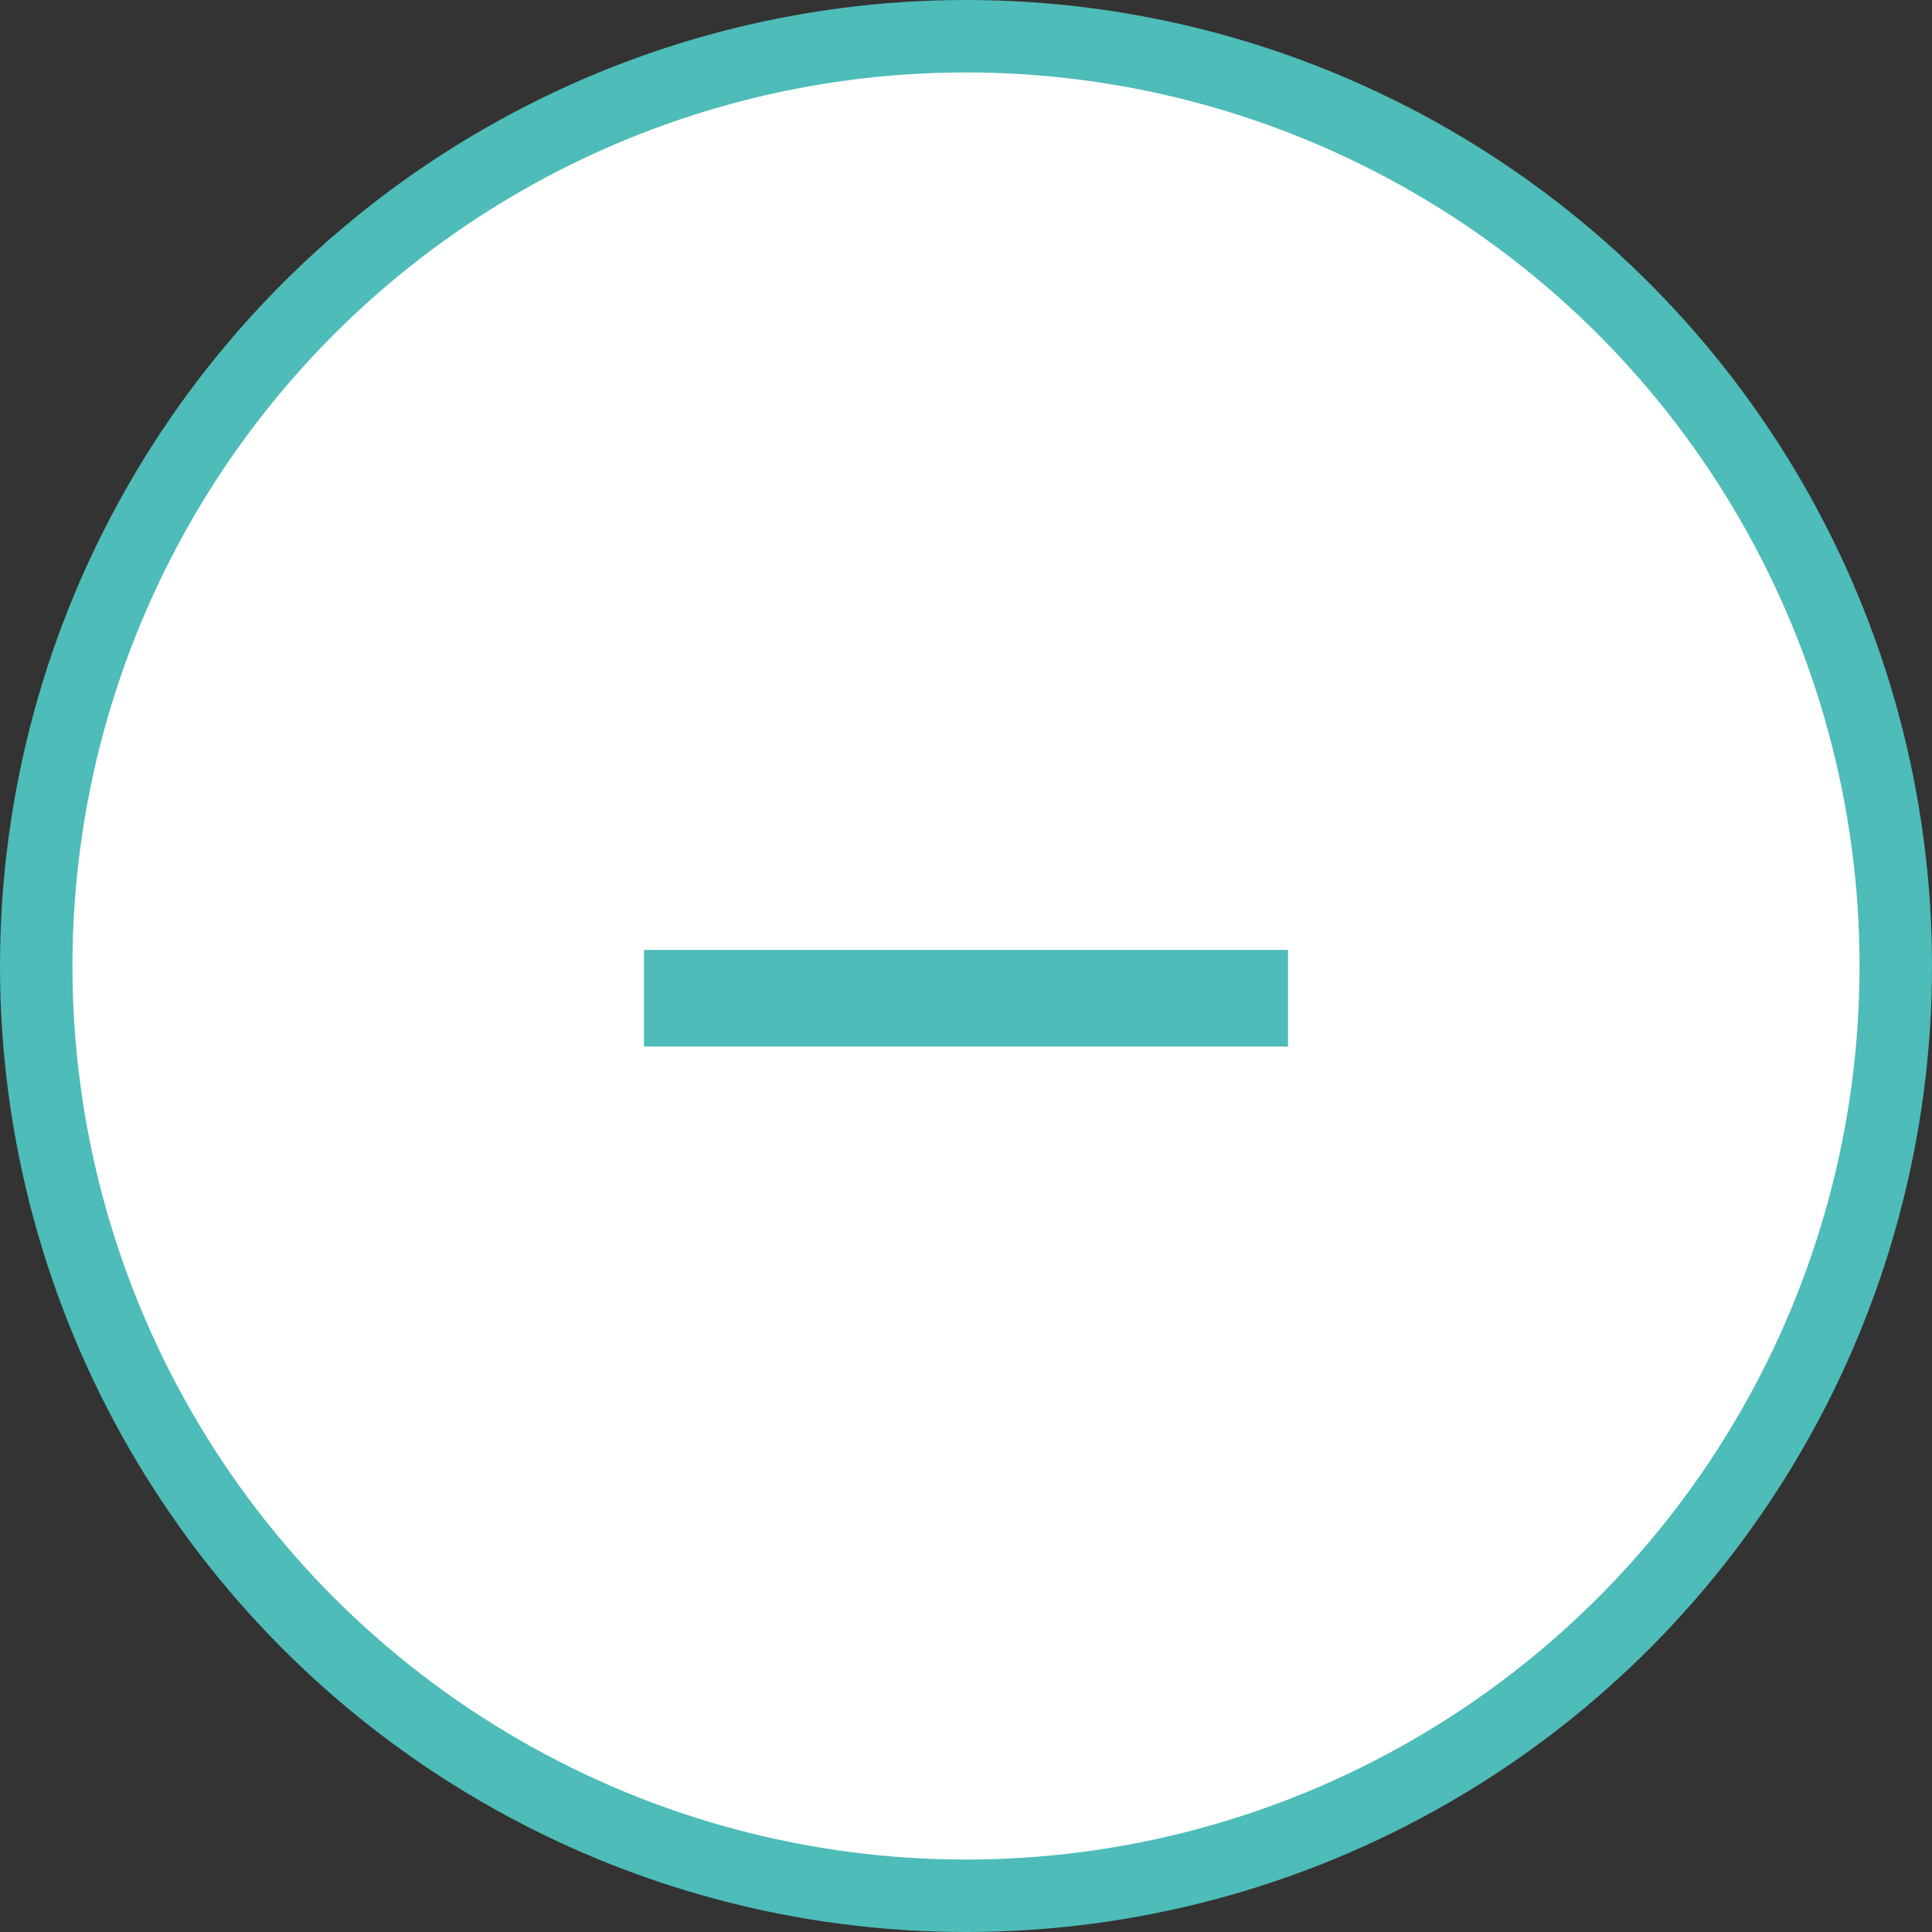           <svg
            width="40"
            height="40"
            viewBox="0 0 40 40"
            fill="none"
            xmlns="http://www.w3.org/2000/svg"
          >
            <rect x="0" y="0" width="40" height="40" fill="#333333" stroke="none"/>
            <circle
              cx="20"
              cy="20"
              r="19.25"
              fill="white"
              stroke="#4EBCB8"
              stroke-width="1.5"
            />
            <line
              x1="13.333"
              y1="20.667"
              x2="26.667"
              y2="20.667"
              stroke="#4EBCB8"
              stroke-width="2"
            />
          </svg>